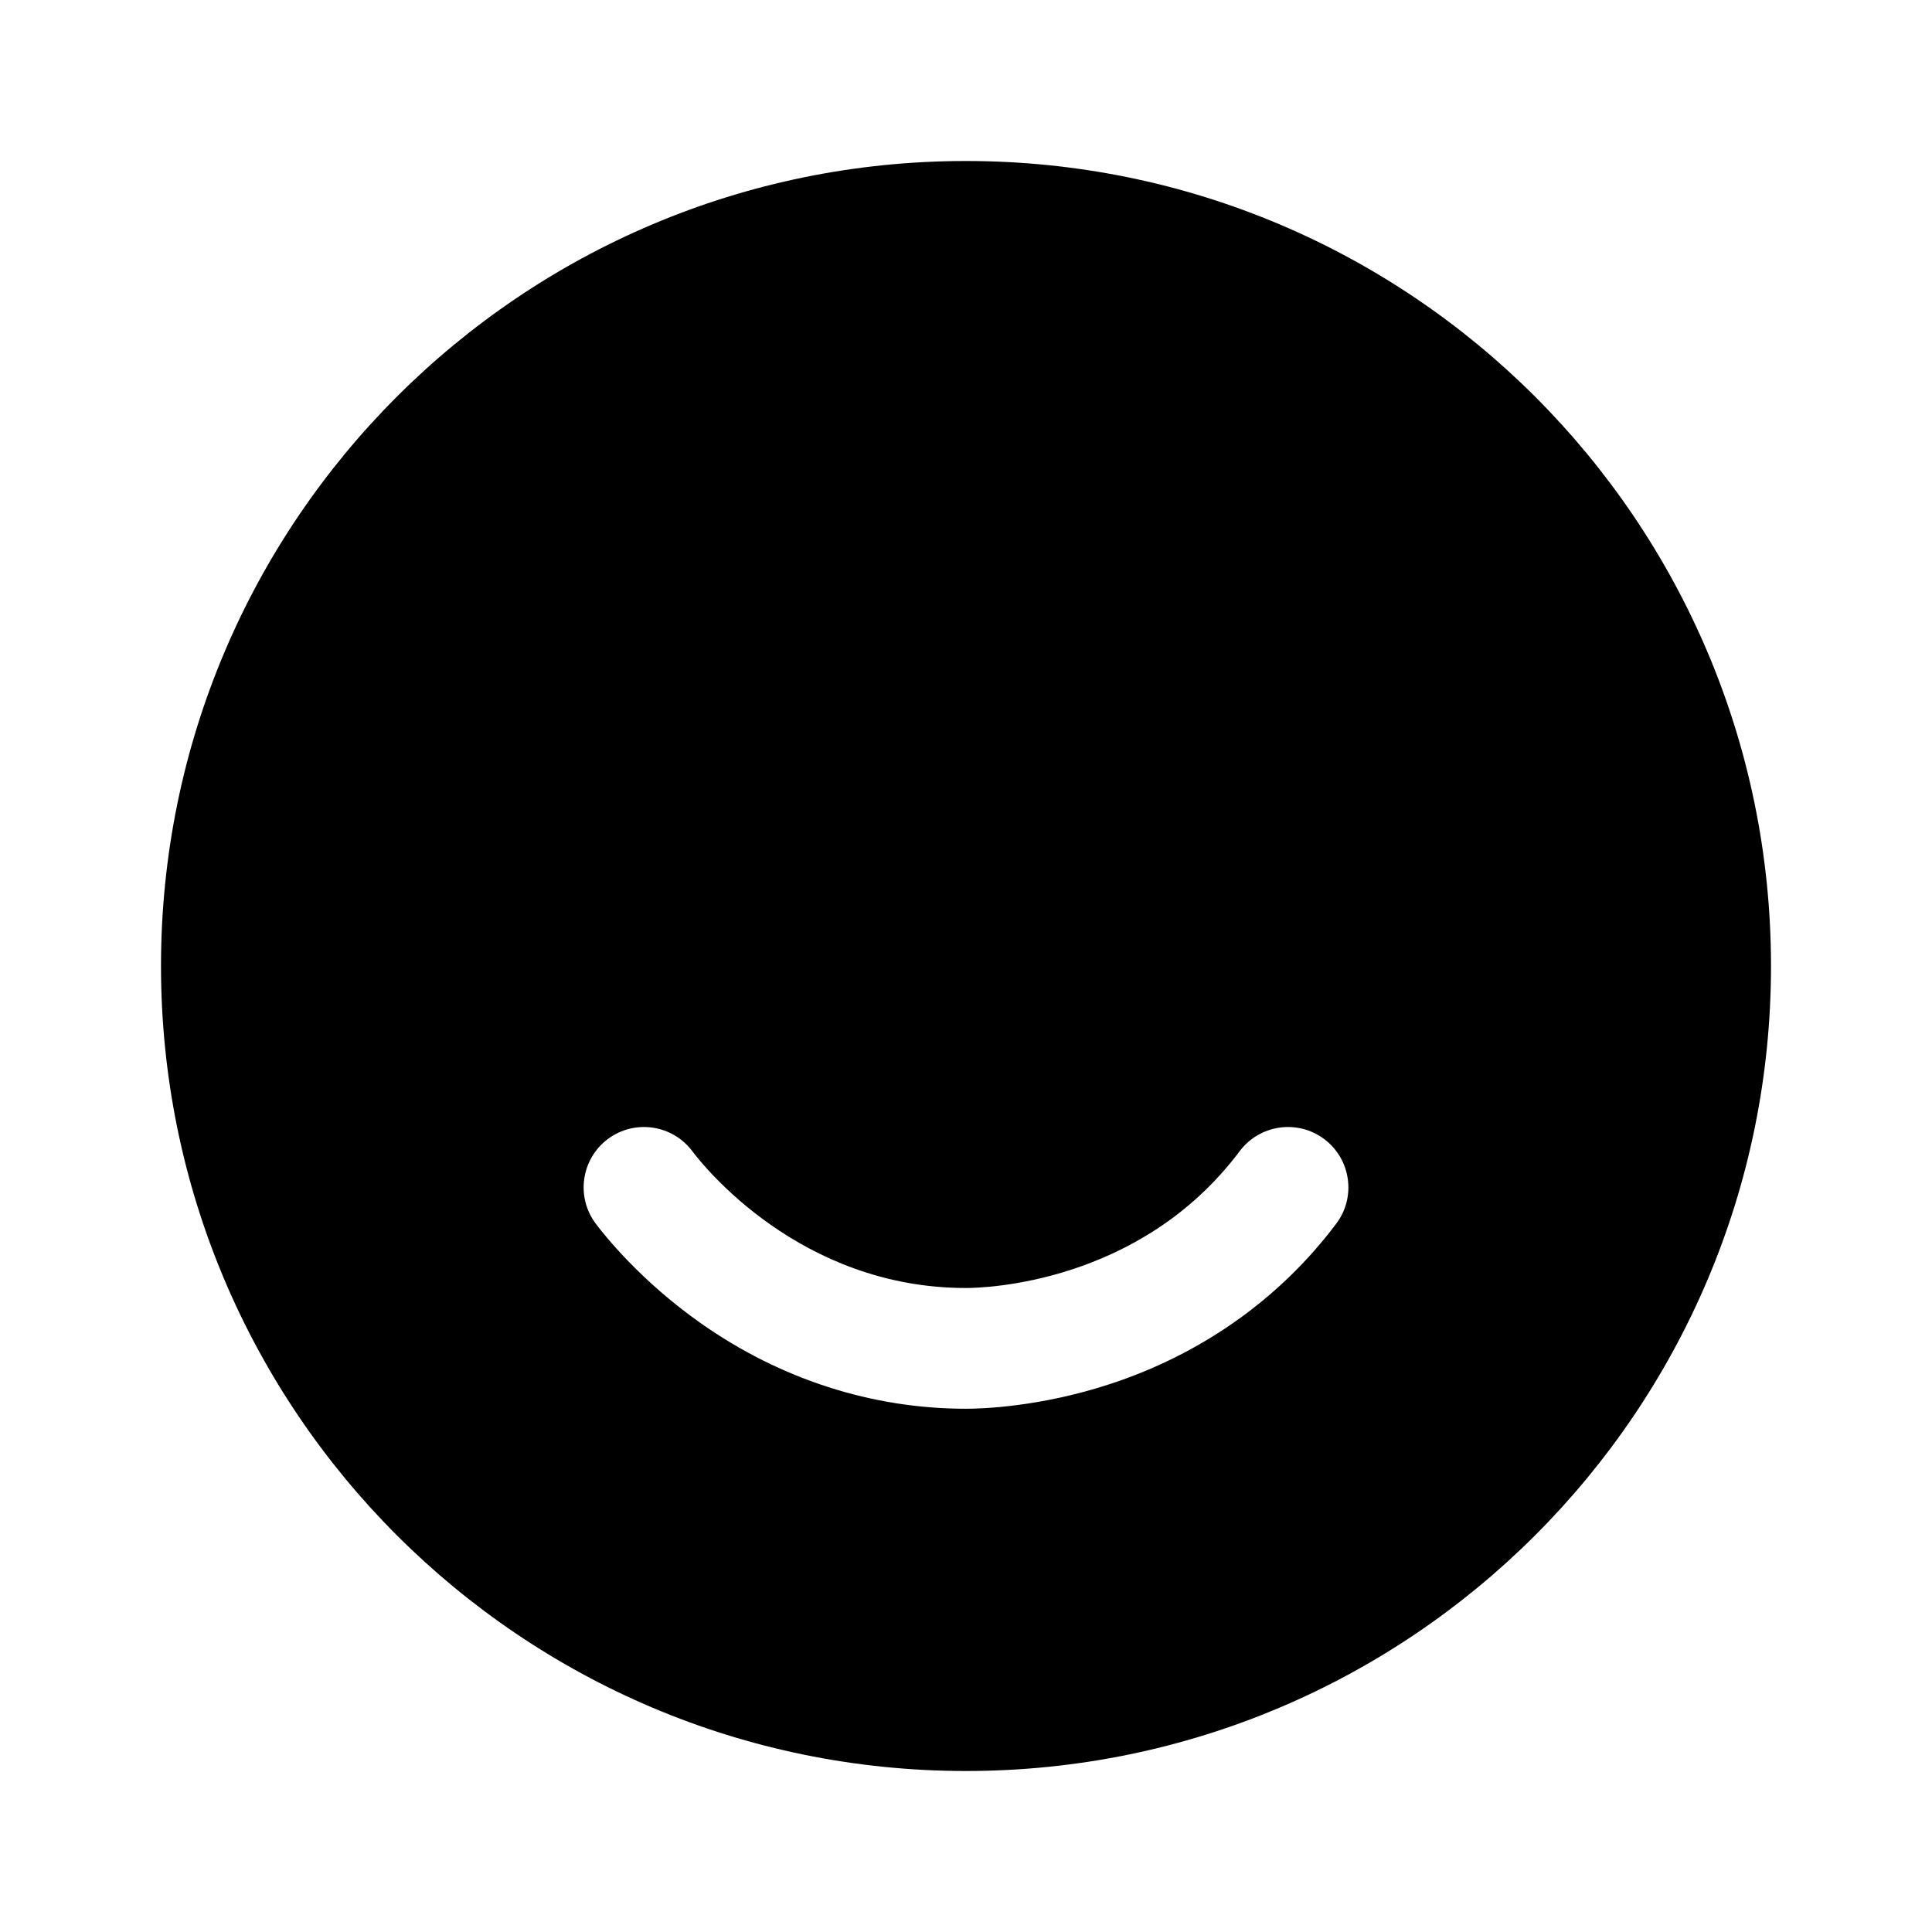 <?xml version="1.0" encoding="UTF-8"?>
<svg xmlns:svg="http://www.w3.org/2000/svg" viewBox="0 0 24 24" fill="none">
<svg:path d="M2 12C2 6.477 6.477 2 12 2C17.523 2 22 6.477 22 12C22 17.523 17.523 22 12 22C6.477 22 2 17.523 2 12ZM10 9.75C10 10.44 9.44 11 8.75 11C8.06 11 7.5 10.44 7.5 9.75C7.5 9.06 8.06 8.5 8.75 8.5C9.44 8.5 10 9.06 10 9.75ZM16.5 9.75C16.5 10.44 15.94 11 15.25 11C14.56 11 14 10.44 14 9.75C14 9.06 14.56 8.5 15.25 8.5C15.94 8.5 16.5 9.06 16.5 9.75ZM16.45 14.15C16.119 13.902 15.649 13.969 15.4 14.3C14.161 15.952 12.217 16 12 16C9.935 16 8.73 14.474 8.6 14.3C8.351 13.969 7.881 13.902 7.55 14.15C7.219 14.399 7.152 14.868 7.4 15.2C7.519 15.358 7.965 15.916 8.706 16.438C9.693 17.133 10.832 17.5 12 17.5C12.198 17.5 12.912 17.478 13.774 17.198C14.922 16.825 15.899 16.134 16.6 15.2C16.849 14.869 16.781 14.399 16.45 14.15Z" fill="currentColor" fillRule="evenodd" clipRule="evenodd" />
</svg>
